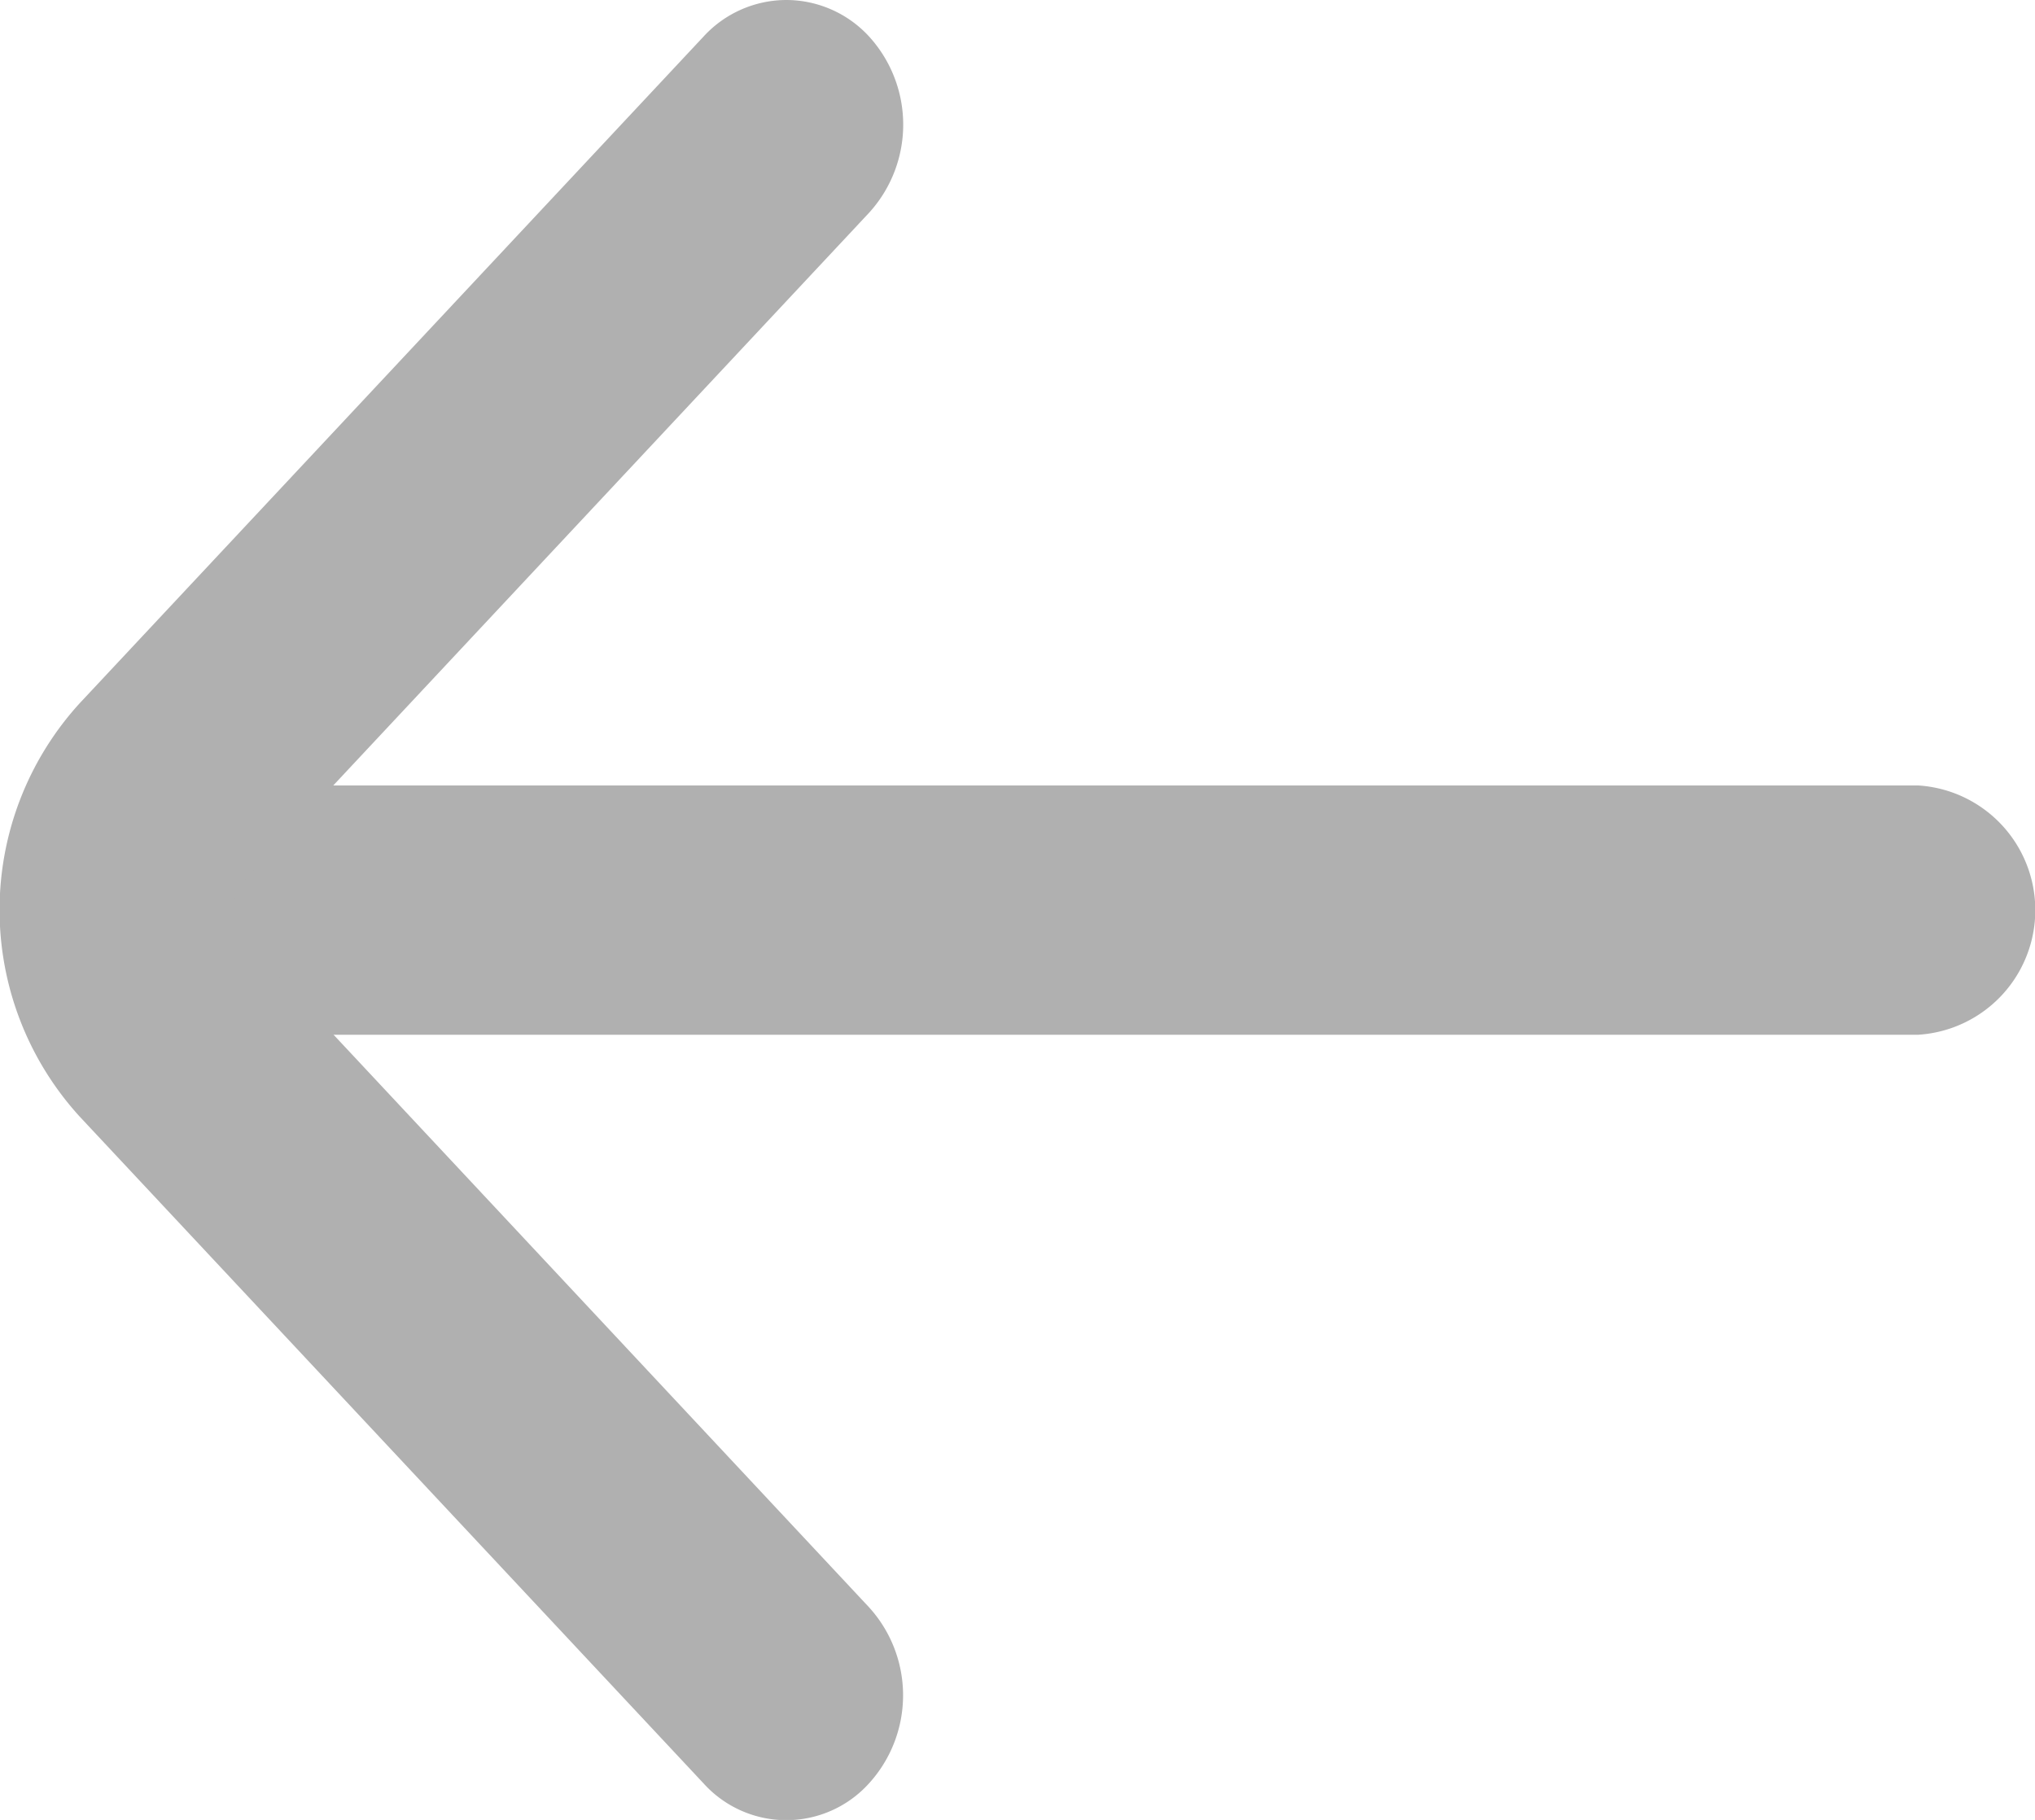 <svg xmlns="http://www.w3.org/2000/svg" xmlns:xlink="http://www.w3.org/1999/xlink" width="16" height="14.31" viewBox="0 0 16 14.31"><defs><style>.a{fill:#b0b0b0;}.b{clip-path:url(#a);}</style><clipPath id="a"><rect class="a" width="16" height="14.31" transform="translate(0 0)"/></clipPath></defs><g transform="translate(16 14.31) rotate(180)"><g class="b" transform="translate(0 0)"><path class="a" d="M14.6,17.708H.917a.982.982,0,0,1,0-1.96H14.6a.982.982,0,0,1,0,1.96" transform="translate(0 -9.574)"/><path class="a" d="M25.174,14.31a.885.885,0,0,1-.649-.287,1.029,1.029,0,0,1,0-1.386l4.906-5.244a.353.353,0,0,0,0-.475L24.526,1.673a1.029,1.029,0,0,1,0-1.386.876.876,0,0,1,1.3,0l4.906,5.244a2.411,2.411,0,0,1,0,3.249l-4.906,5.243a.885.885,0,0,1-.649.287" transform="translate(-15.358 0)"/></g></g></svg>